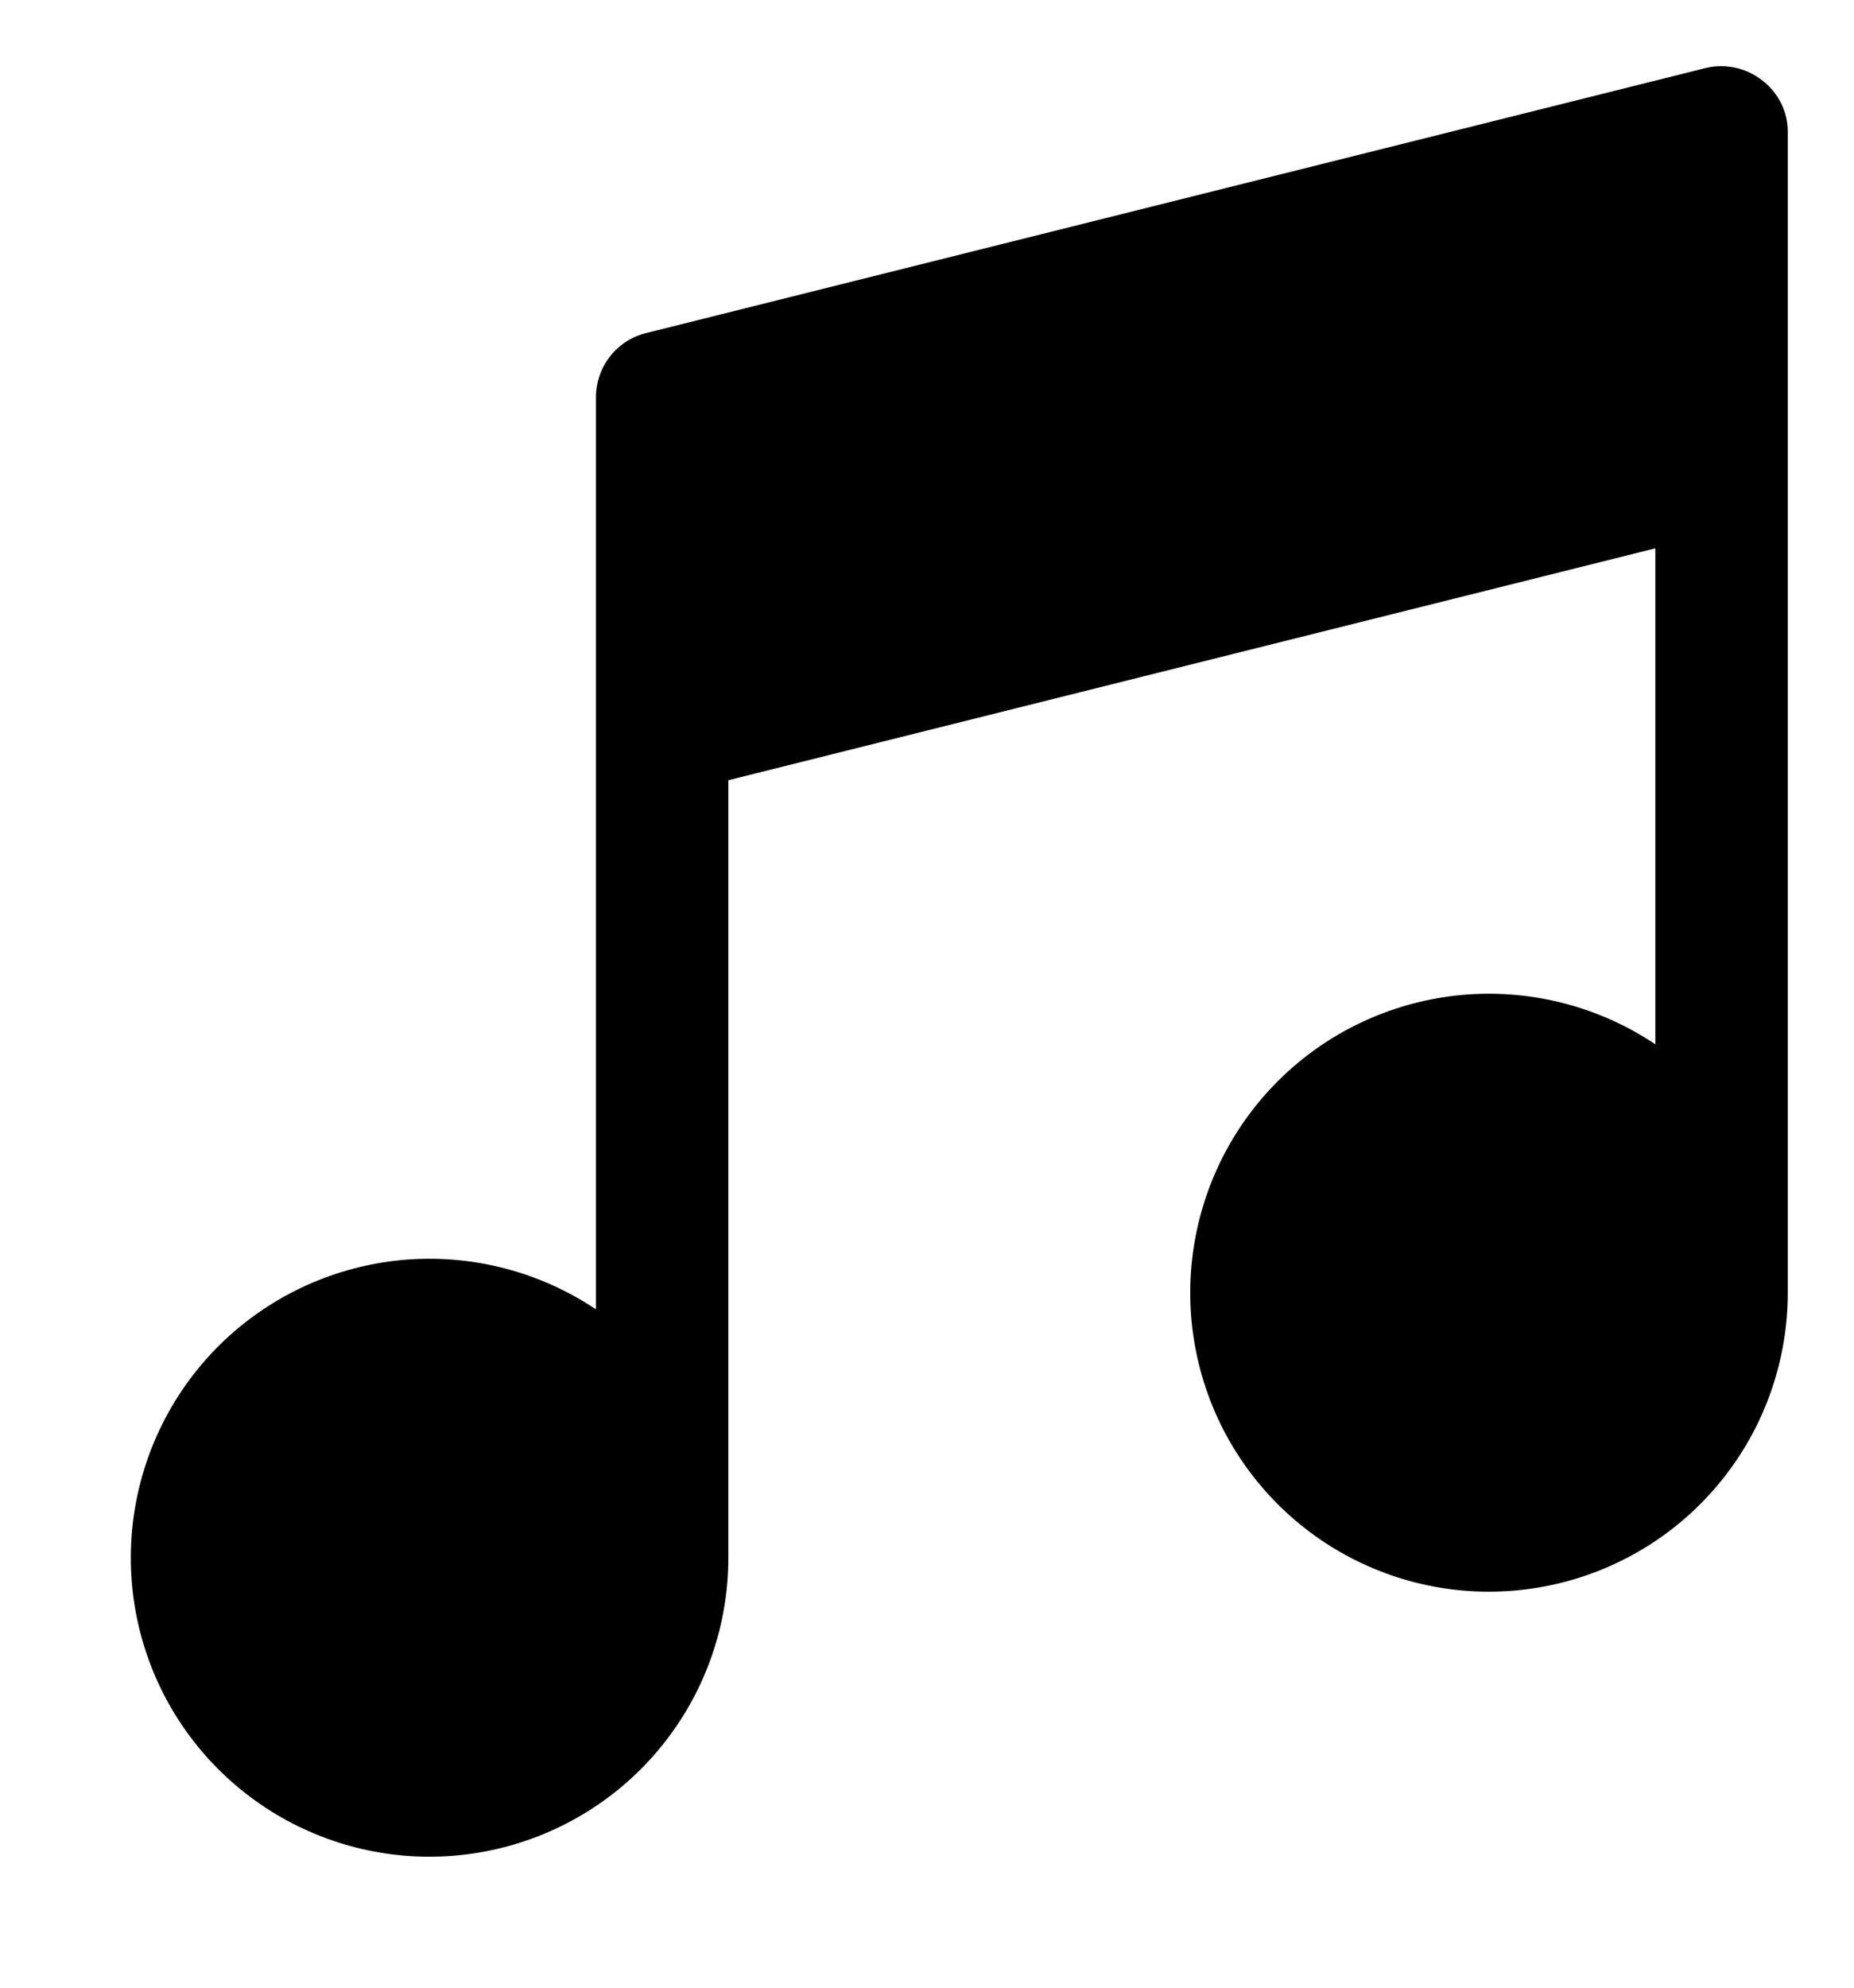 <svg width="14" height="15" viewBox="0 0 14 15" fill="none" xmlns="http://www.w3.org/2000/svg">
<path d="M13.5 1V9.75C13.501 10.253 13.334 10.743 13.025 11.14C12.716 11.538 12.283 11.82 11.795 11.943C11.307 12.066 10.792 12.023 10.331 11.819C9.871 11.616 9.492 11.264 9.254 10.82C9.017 10.376 8.935 9.866 9.021 9.37C9.107 8.874 9.356 8.421 9.729 8.083C10.102 7.745 10.578 7.542 11.08 7.505C11.582 7.469 12.082 7.601 12.5 7.881V4.138L5.5 5.888V11.75C5.501 12.253 5.334 12.743 5.025 13.14C4.716 13.538 4.283 13.82 3.795 13.943C3.307 14.066 2.792 14.023 2.331 13.819C1.871 13.616 1.492 13.264 1.254 12.82C1.017 12.376 0.935 11.866 1.021 11.37C1.107 10.874 1.356 10.421 1.729 10.083C2.103 9.745 2.578 9.542 3.08 9.505C3.582 9.469 4.082 9.601 4.5 9.881V3C4.5 2.888 4.537 2.779 4.606 2.69C4.675 2.602 4.772 2.539 4.881 2.513L12.881 0.513C12.955 0.495 13.031 0.495 13.104 0.511C13.178 0.527 13.247 0.56 13.306 0.606C13.367 0.652 13.416 0.712 13.45 0.78C13.484 0.849 13.501 0.924 13.5 1Z" fill="black"/>
</svg>
